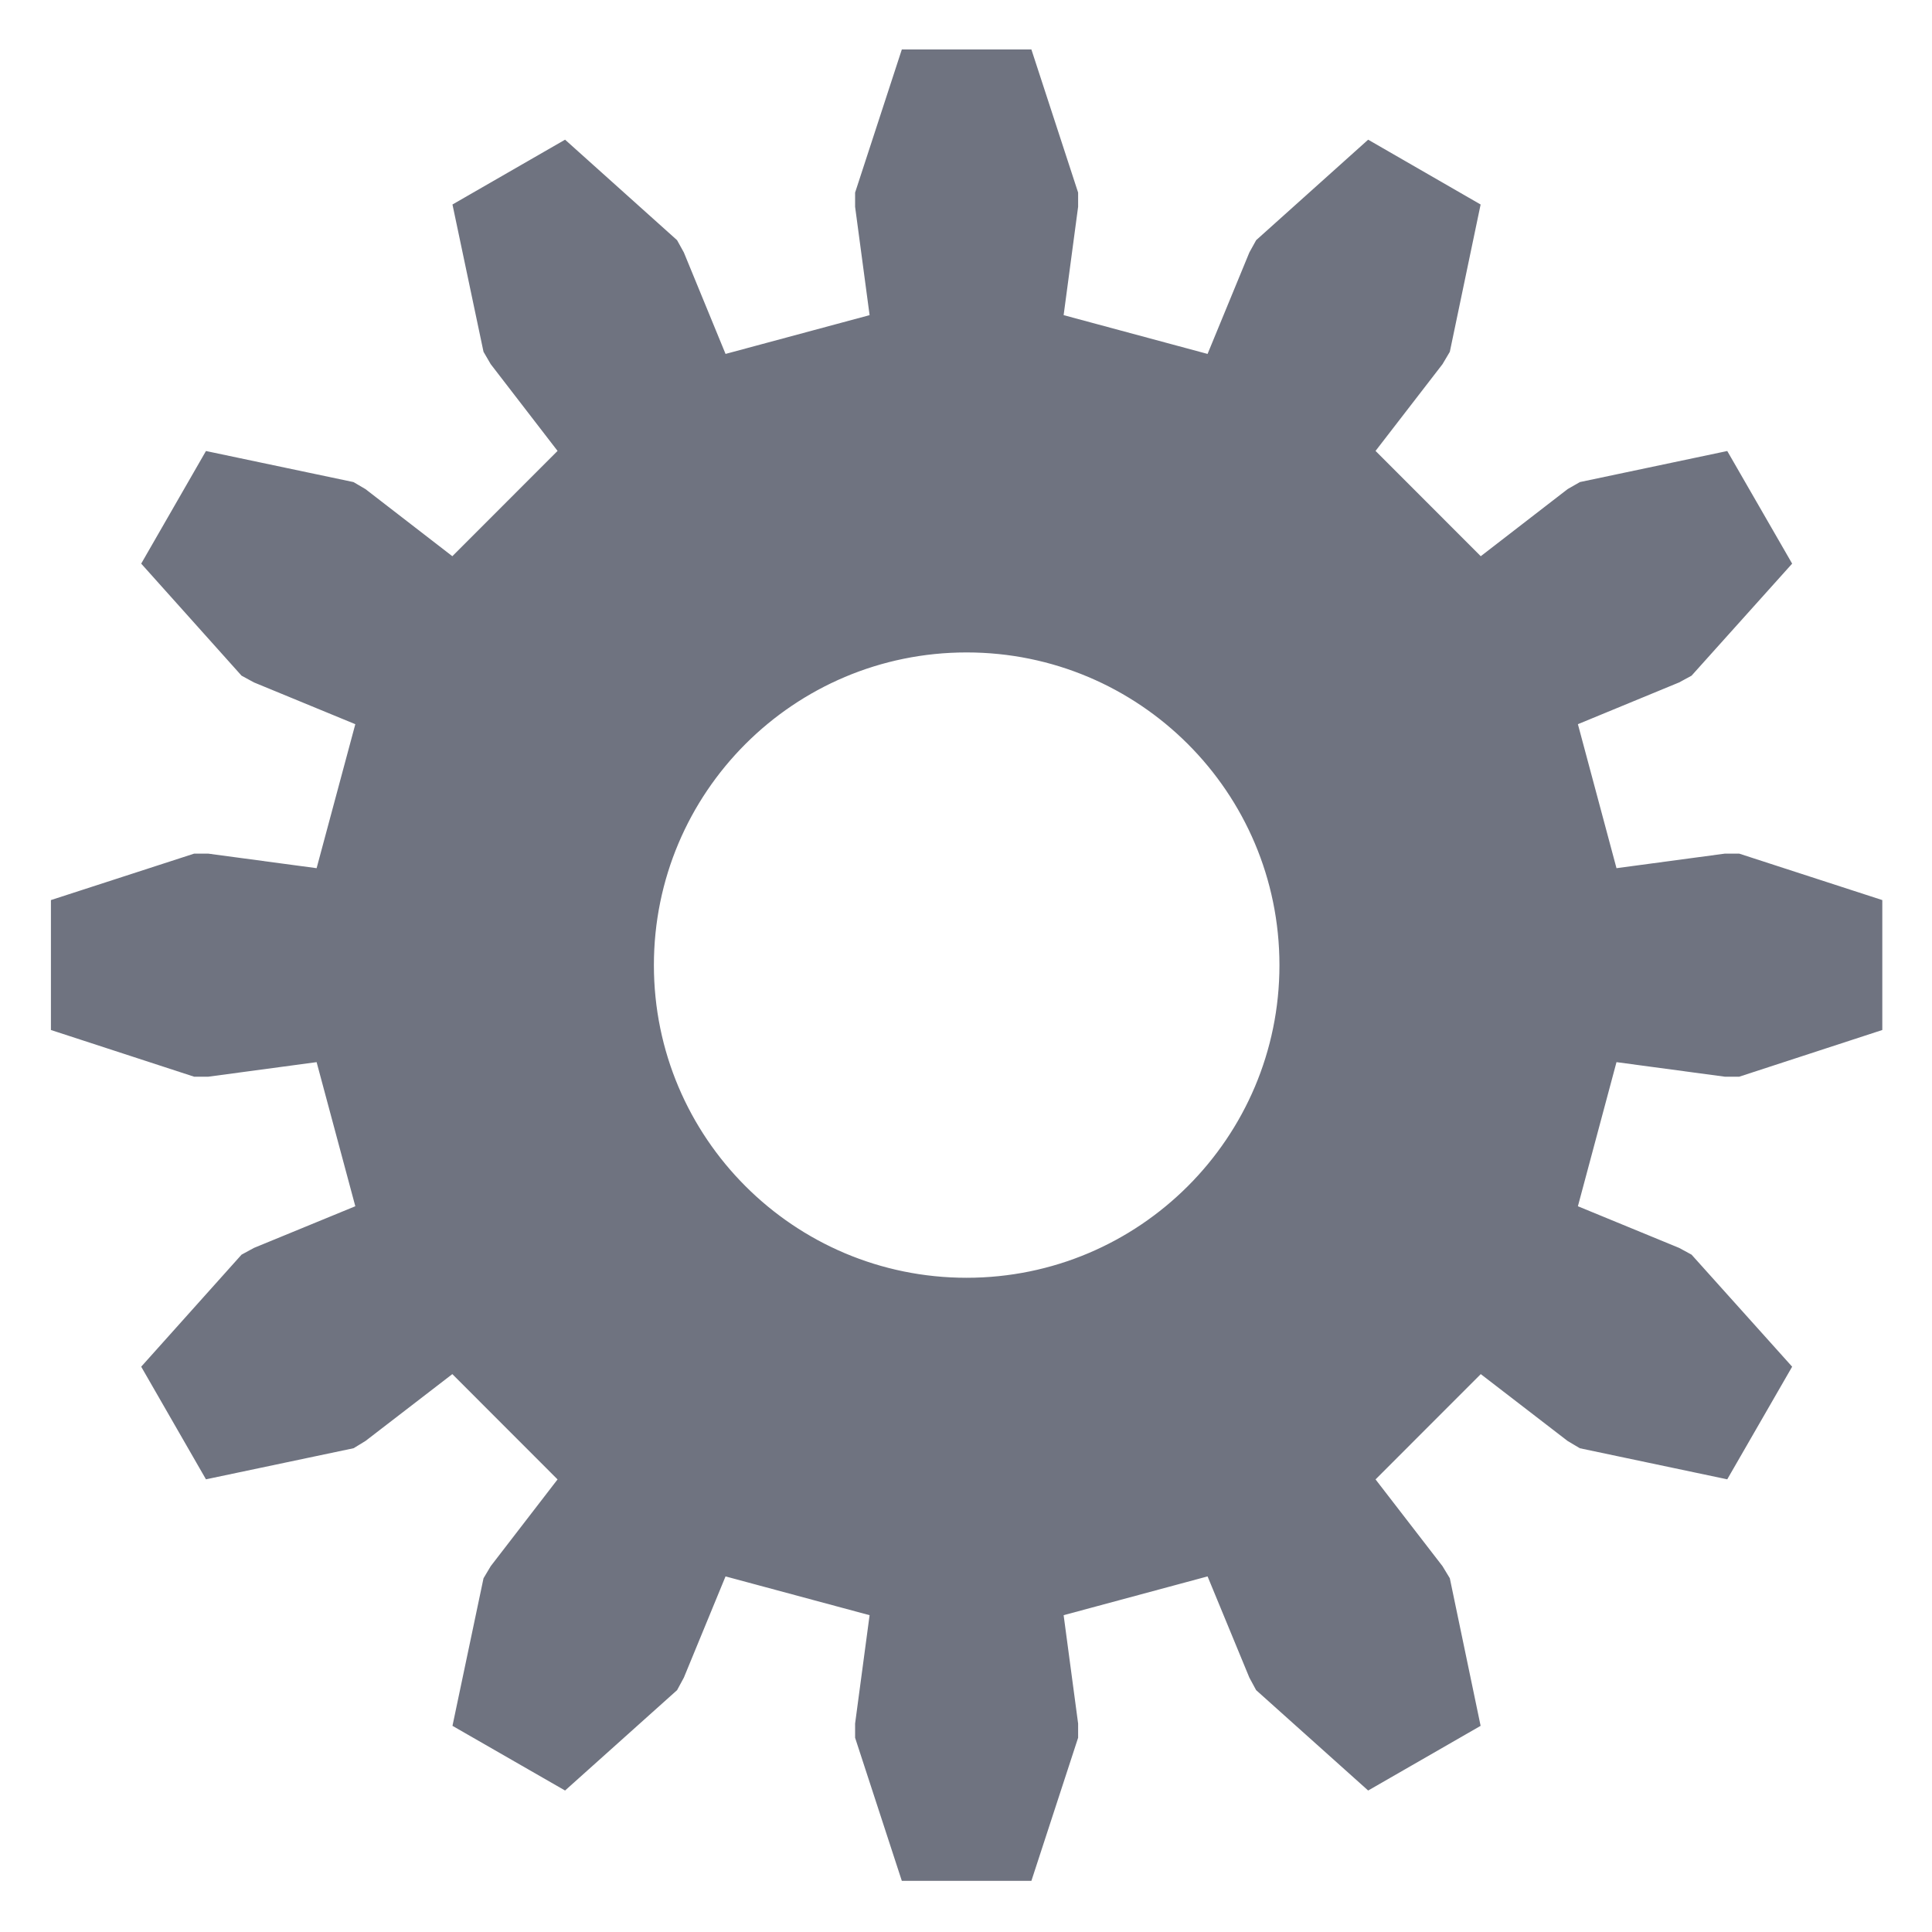 <svg xmlns="http://www.w3.org/2000/svg" xmlns:xlink="http://www.w3.org/1999/xlink" width="64" height="64" viewBox="0 0 64 64" version="1.1"><defs><linearGradient id="linear0" gradientUnits="userSpaceOnUse" x1="0" y1="0" x2="0" y2="1" gradientTransform="matrix(55.992,0,0,56,4.004,4)"><stop offset="0" style="stop-color:#c1c6d6;stop-opacity:1;"/><stop offset="1" style="stop-color:#6f7380;stop-opacity:1;"/></linearGradient><linearGradient id="linear1" gradientUnits="userSpaceOnUse" x1="0" y1="0" x2="0" y2="1" gradientTransform="matrix(55.992,0,0,56,4.004,4)"><stop offset="0" style="stop-color:#c1c6d6;stop-opacity:1;"/><stop offset="1" style="stop-color:#6f7380;stop-opacity:1;"/></linearGradient></defs><g id="surface1"><path style="fill-rule:nonzero;fill:url(#linear0);stroke-width:3.258;stroke-linecap:butt;stroke-linejoin:miter;stroke:url(#linear1);stroke-miterlimit:4;" d="M 246.815 111.093 L 239.785 132.626 L 239.785 134.528 L 242.279 153.179 L 216.462 160.13 L 209.279 142.648 L 208.372 141.009 L 191.532 125.9 L 175.561 135.094 L 180.23 157.248 L 181.194 158.906 L 192.704 173.845 L 173.841 192.722 L 158.891 181.173 L 157.285 180.232 L 135.096 175.56 L 125.91 191.535 L 140.993 208.377 L 142.656 209.281 L 160.12 216.478 L 153.183 242.287 L 134.529 239.781 L 132.639 239.781 L 111.092 246.77 L 111.092 265.195 L 132.639 272.222 L 134.529 272.222 L 153.183 269.716 L 160.12 295.544 L 142.656 302.722 L 140.993 303.626 L 125.91 320.468 L 135.096 336.444 L 157.285 331.771 L 158.891 330.792 L 173.841 319.281 L 192.704 338.158 L 181.194 353.097 L 180.23 354.717 L 175.561 376.909 L 191.532 386.084 L 208.372 370.994 L 209.279 369.317 L 216.462 351.873 L 242.279 358.824 L 239.785 377.475 L 239.785 379.377 L 246.815 400.91 L 265.187 400.91 L 272.217 379.377 L 272.217 377.475 L 269.723 358.824 L 295.522 351.873 L 302.723 369.317 L 303.63 370.994 L 320.47 386.084 L 336.422 376.909 L 331.791 354.717 L 330.808 353.097 L 319.279 338.158 L 338.142 319.281 L 353.092 330.792 L 354.736 331.771 L 376.906 336.444 L 386.111 320.468 L 370.991 303.626 L 369.327 302.722 L 351.882 295.544 L 358.8 269.716 L 377.454 272.222 L 379.382 272.222 L 400.91 265.195 L 400.91 246.77 L 379.382 239.781 L 377.454 239.781 L 358.8 242.287 L 351.882 216.478 L 369.327 209.281 L 370.991 208.377 L 386.111 191.535 L 376.906 175.56 L 354.736 180.232 L 353.092 181.173 L 338.142 192.722 L 319.279 173.845 L 330.808 158.906 L 331.791 157.248 L 336.422 135.094 L 320.47 125.9 L 303.63 141.009 L 302.723 142.648 L 295.522 160.13 L 269.723 153.179 L 272.217 134.528 L 272.217 132.626 L 265.187 111.093 Z M 256.001 204.326 C 284.54 204.326 307.693 227.442 307.693 256.002 C 307.693 284.524 284.54 307.658 256.001 307.658 C 227.462 307.658 204.328 284.524 204.328 256.002 C 204.328 227.442 227.462 204.326 256.001 204.326 Z M 256.001 204.326 " transform="matrix(0.207,0,0,0.207,-20.972,-21.02)"/></g></svg>

